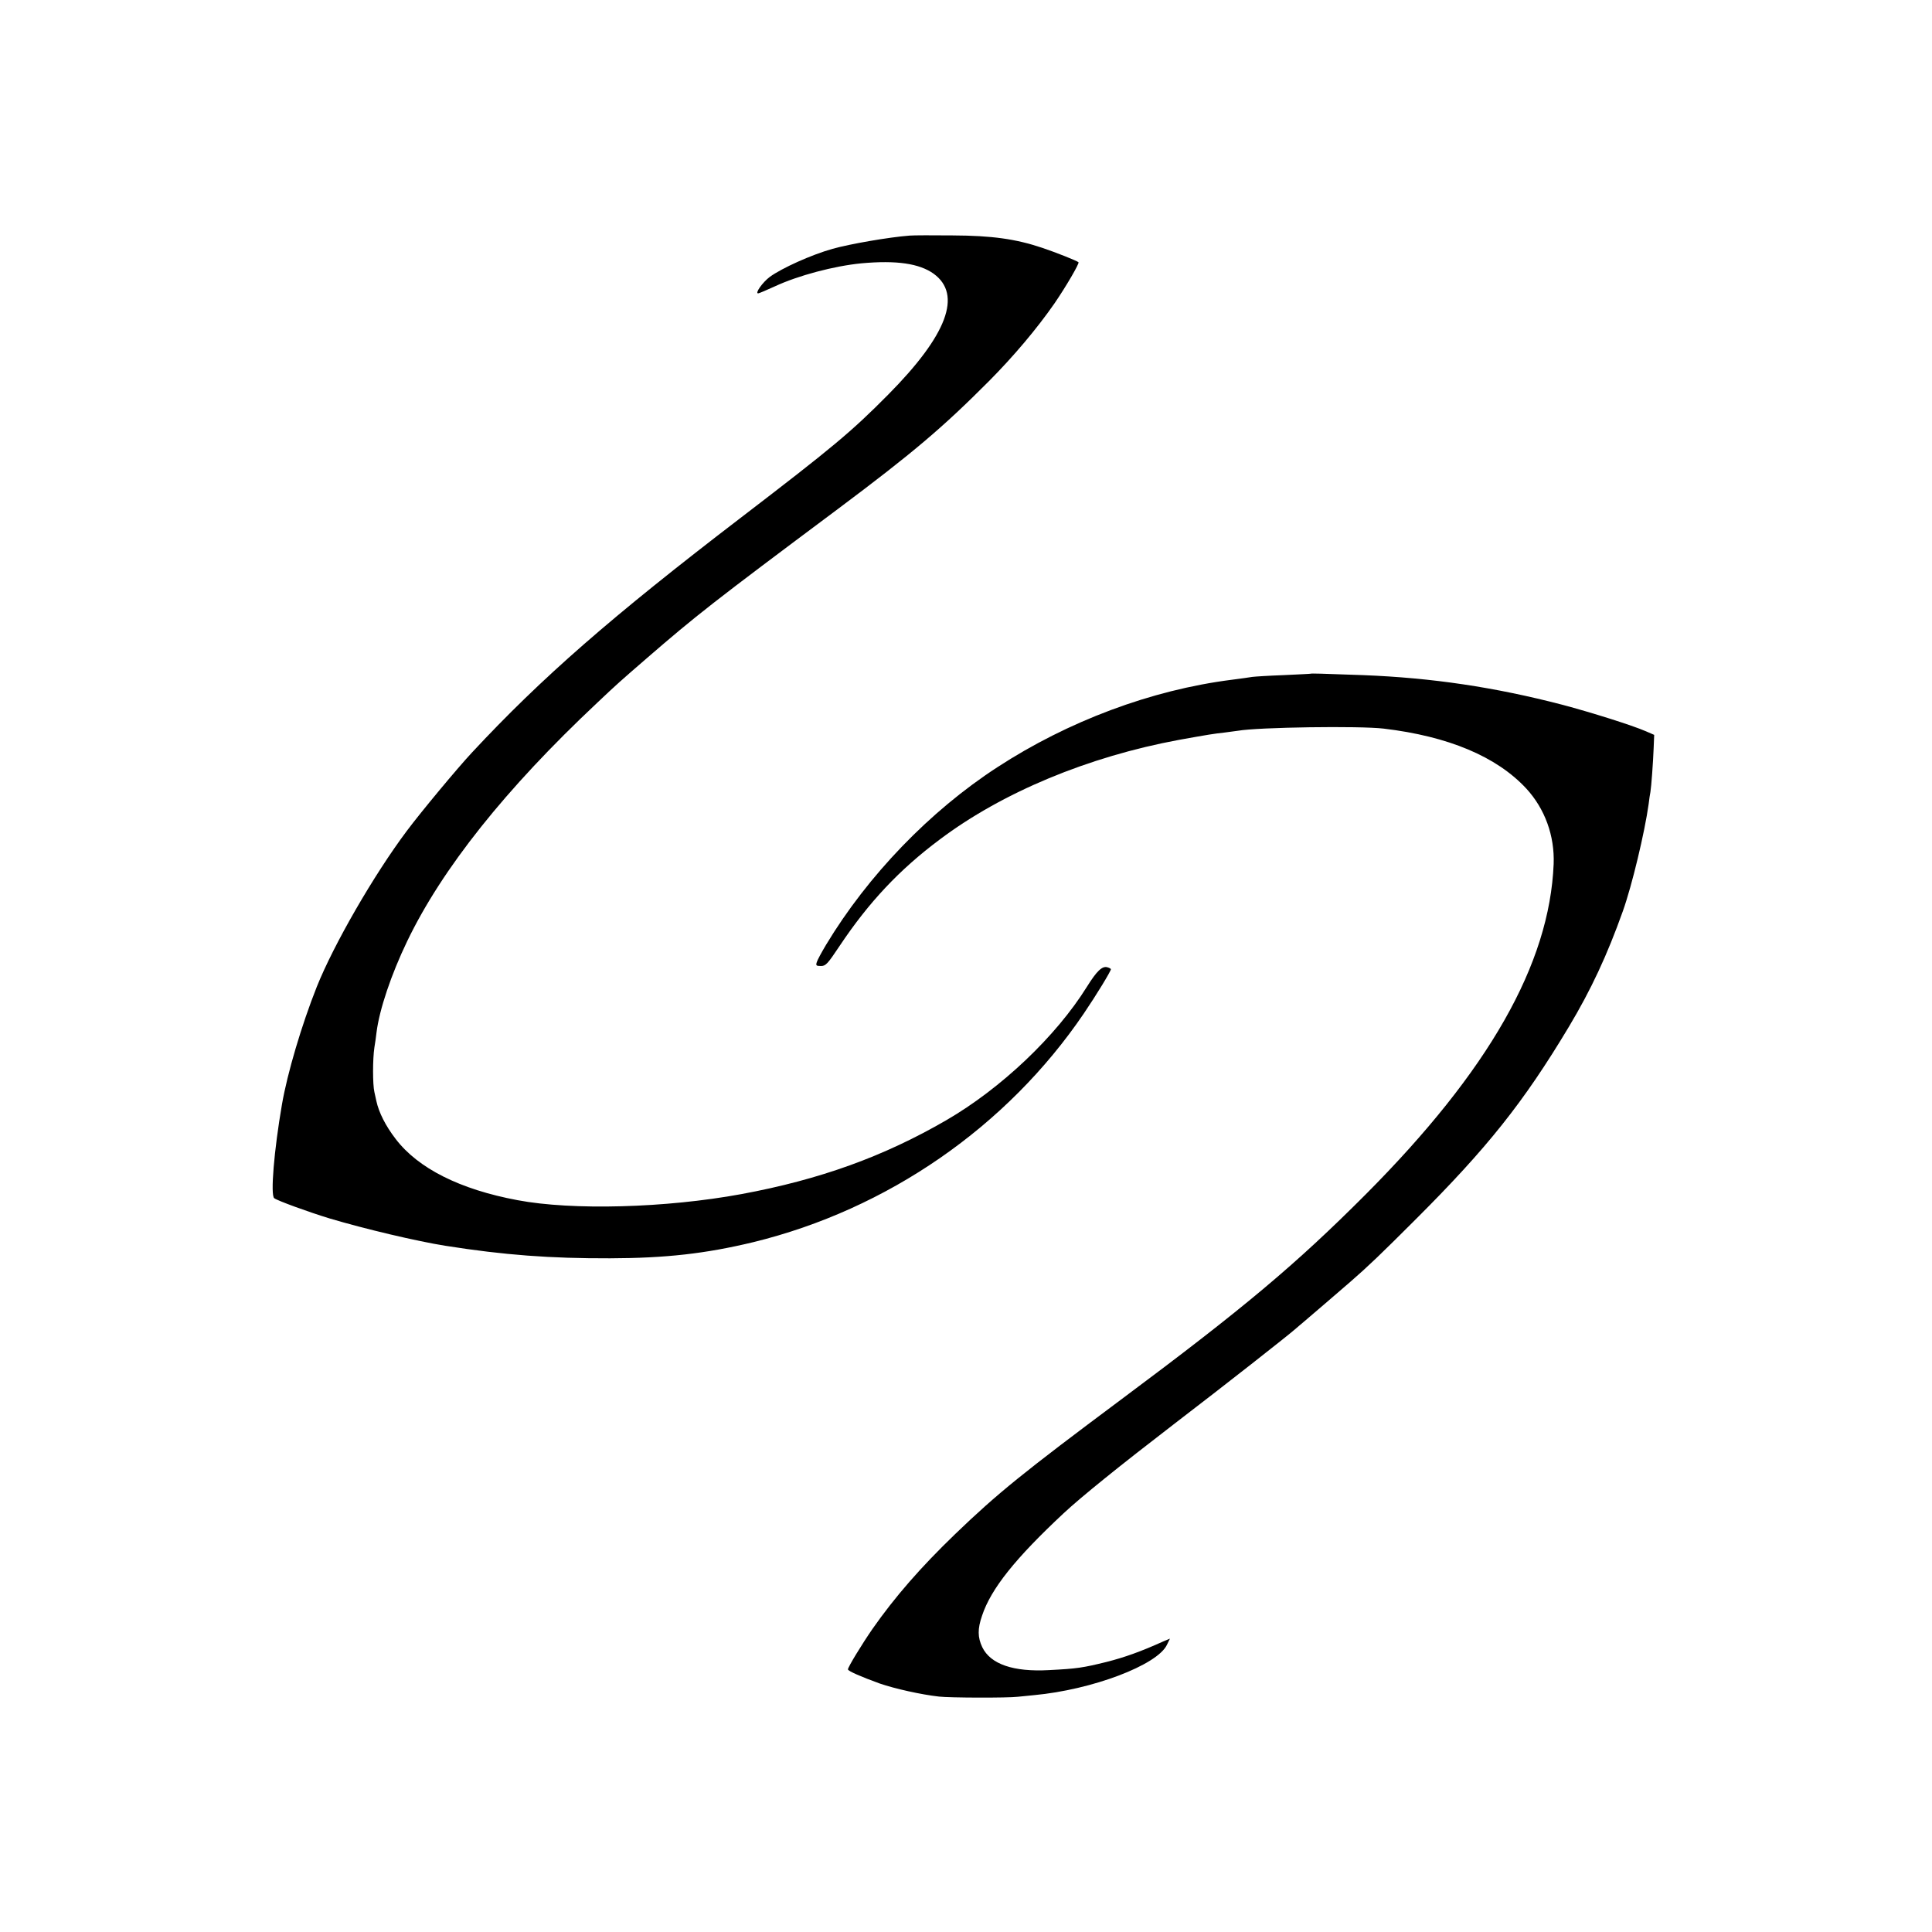 <?xml version="1.0" standalone="no"?>
<!DOCTYPE svg PUBLIC "-//W3C//DTD SVG 20010904//EN"
 "http://www.w3.org/TR/2001/REC-SVG-20010904/DTD/svg10.dtd">
<svg version="1.0" xmlns="http://www.w3.org/2000/svg"
 width="1080pt" height="1080pt" viewBox="0 0 1080 1080"
 preserveAspectRatio="xMidYMid meet">
<g transform="translate(0,1080) scale(0.1,-0.1)"
fill="#000000" stroke="none">
<path d="M5085 9483 c-117 -9 -335 -47 -431 -74 -118 -33 -284 -108 -351 -157
-40 -30 -84 -92 -65 -92 5 0 47 18 93 39 131 61 331 114 484 129 197 18 324
-1 404 -58 161 -117 76 -343 -254 -676 -206 -208 -308 -293 -825 -689 -721
-552 -1113 -894 -1501 -1311 -83 -89 -285 -332 -365 -439 -185 -247 -408 -634
-503 -871 -85 -214 -165 -484 -195 -659 -44 -255 -65 -506 -43 -523 18 -14
191 -77 309 -113 198 -59 490 -128 648 -153 329 -52 587 -71 920 -70 312 1
534 26 800 90 750 183 1419 645 1849 1279 68 100 151 236 151 247 0 3 -9 8
-20 11 -29 8 -59 -21 -114 -109 -173 -278 -481 -569 -786 -746 -350 -203 -707
-332 -1145 -413 -423 -78 -946 -92 -1252 -34 -322 60 -556 178 -681 342 -57
74 -94 148 -108 212 -1 6 -6 28 -11 50 -10 43 -10 184 0 250 4 22 9 60 12 85
16 127 82 323 171 508 195 406 551 853 1061 1332 114 108 127 119 278 250 279
241 361 306 1068 834 421 315 587 456 846 716 137 138 267 292 365 433 64 93
141 225 135 231 -8 8 -129 56 -204 81 -146 49 -279 68 -500 69 -110 1 -218 1
-240 -1z"/>
<path d="M7327 7034 c-1 -1 -69 -4 -152 -8 -82 -3 -161 -8 -175 -10 -14 -2
-65 -10 -115 -16 -449 -57 -914 -231 -1310 -489 -377 -245 -723 -604 -957
-992 -25 -42 -49 -86 -52 -97 -6 -19 -4 -22 23 -22 27 0 37 11 105 113 163
244 334 426 559 594 351 264 830 463 1337 557 167 30 192 34 255 41 28 4 61 8
75 10 114 20 680 28 815 12 361 -43 631 -156 797 -335 104 -113 159 -264 153
-422 -23 -559 -362 -1155 -1050 -1846 -392 -393 -684 -638 -1370 -1149 -544
-406 -688 -522 -925 -750 -193 -186 -337 -351 -463 -531 -58 -84 -137 -213
-137 -226 0 -9 73 -41 178 -79 84 -29 232 -62 331 -73 59 -7 384 -8 441 -1 19
2 60 6 90 9 325 30 689 168 743 281 l17 35 -38 -16 c-126 -57 -217 -89 -315
-114 -134 -33 -166 -38 -323 -46 -199 -11 -327 33 -373 128 -26 55 -27 102 -1
177 50 150 186 320 456 572 100 93 308 261 624 504 273 209 635 493 676 530 6
5 24 21 40 34 32 27 209 179 263 226 98 85 174 158 361 345 405 404 607 658
860 1080 124 207 214 400 302 647 51 143 122 440 144 598 3 28 8 58 10 68 5
29 15 166 18 245 l3 74 -46 20 c-78 34 -308 106 -466 148 -380 99 -731 151
-1115 166 -243 9 -291 10 -293 8z"/>
</g>
</svg>

